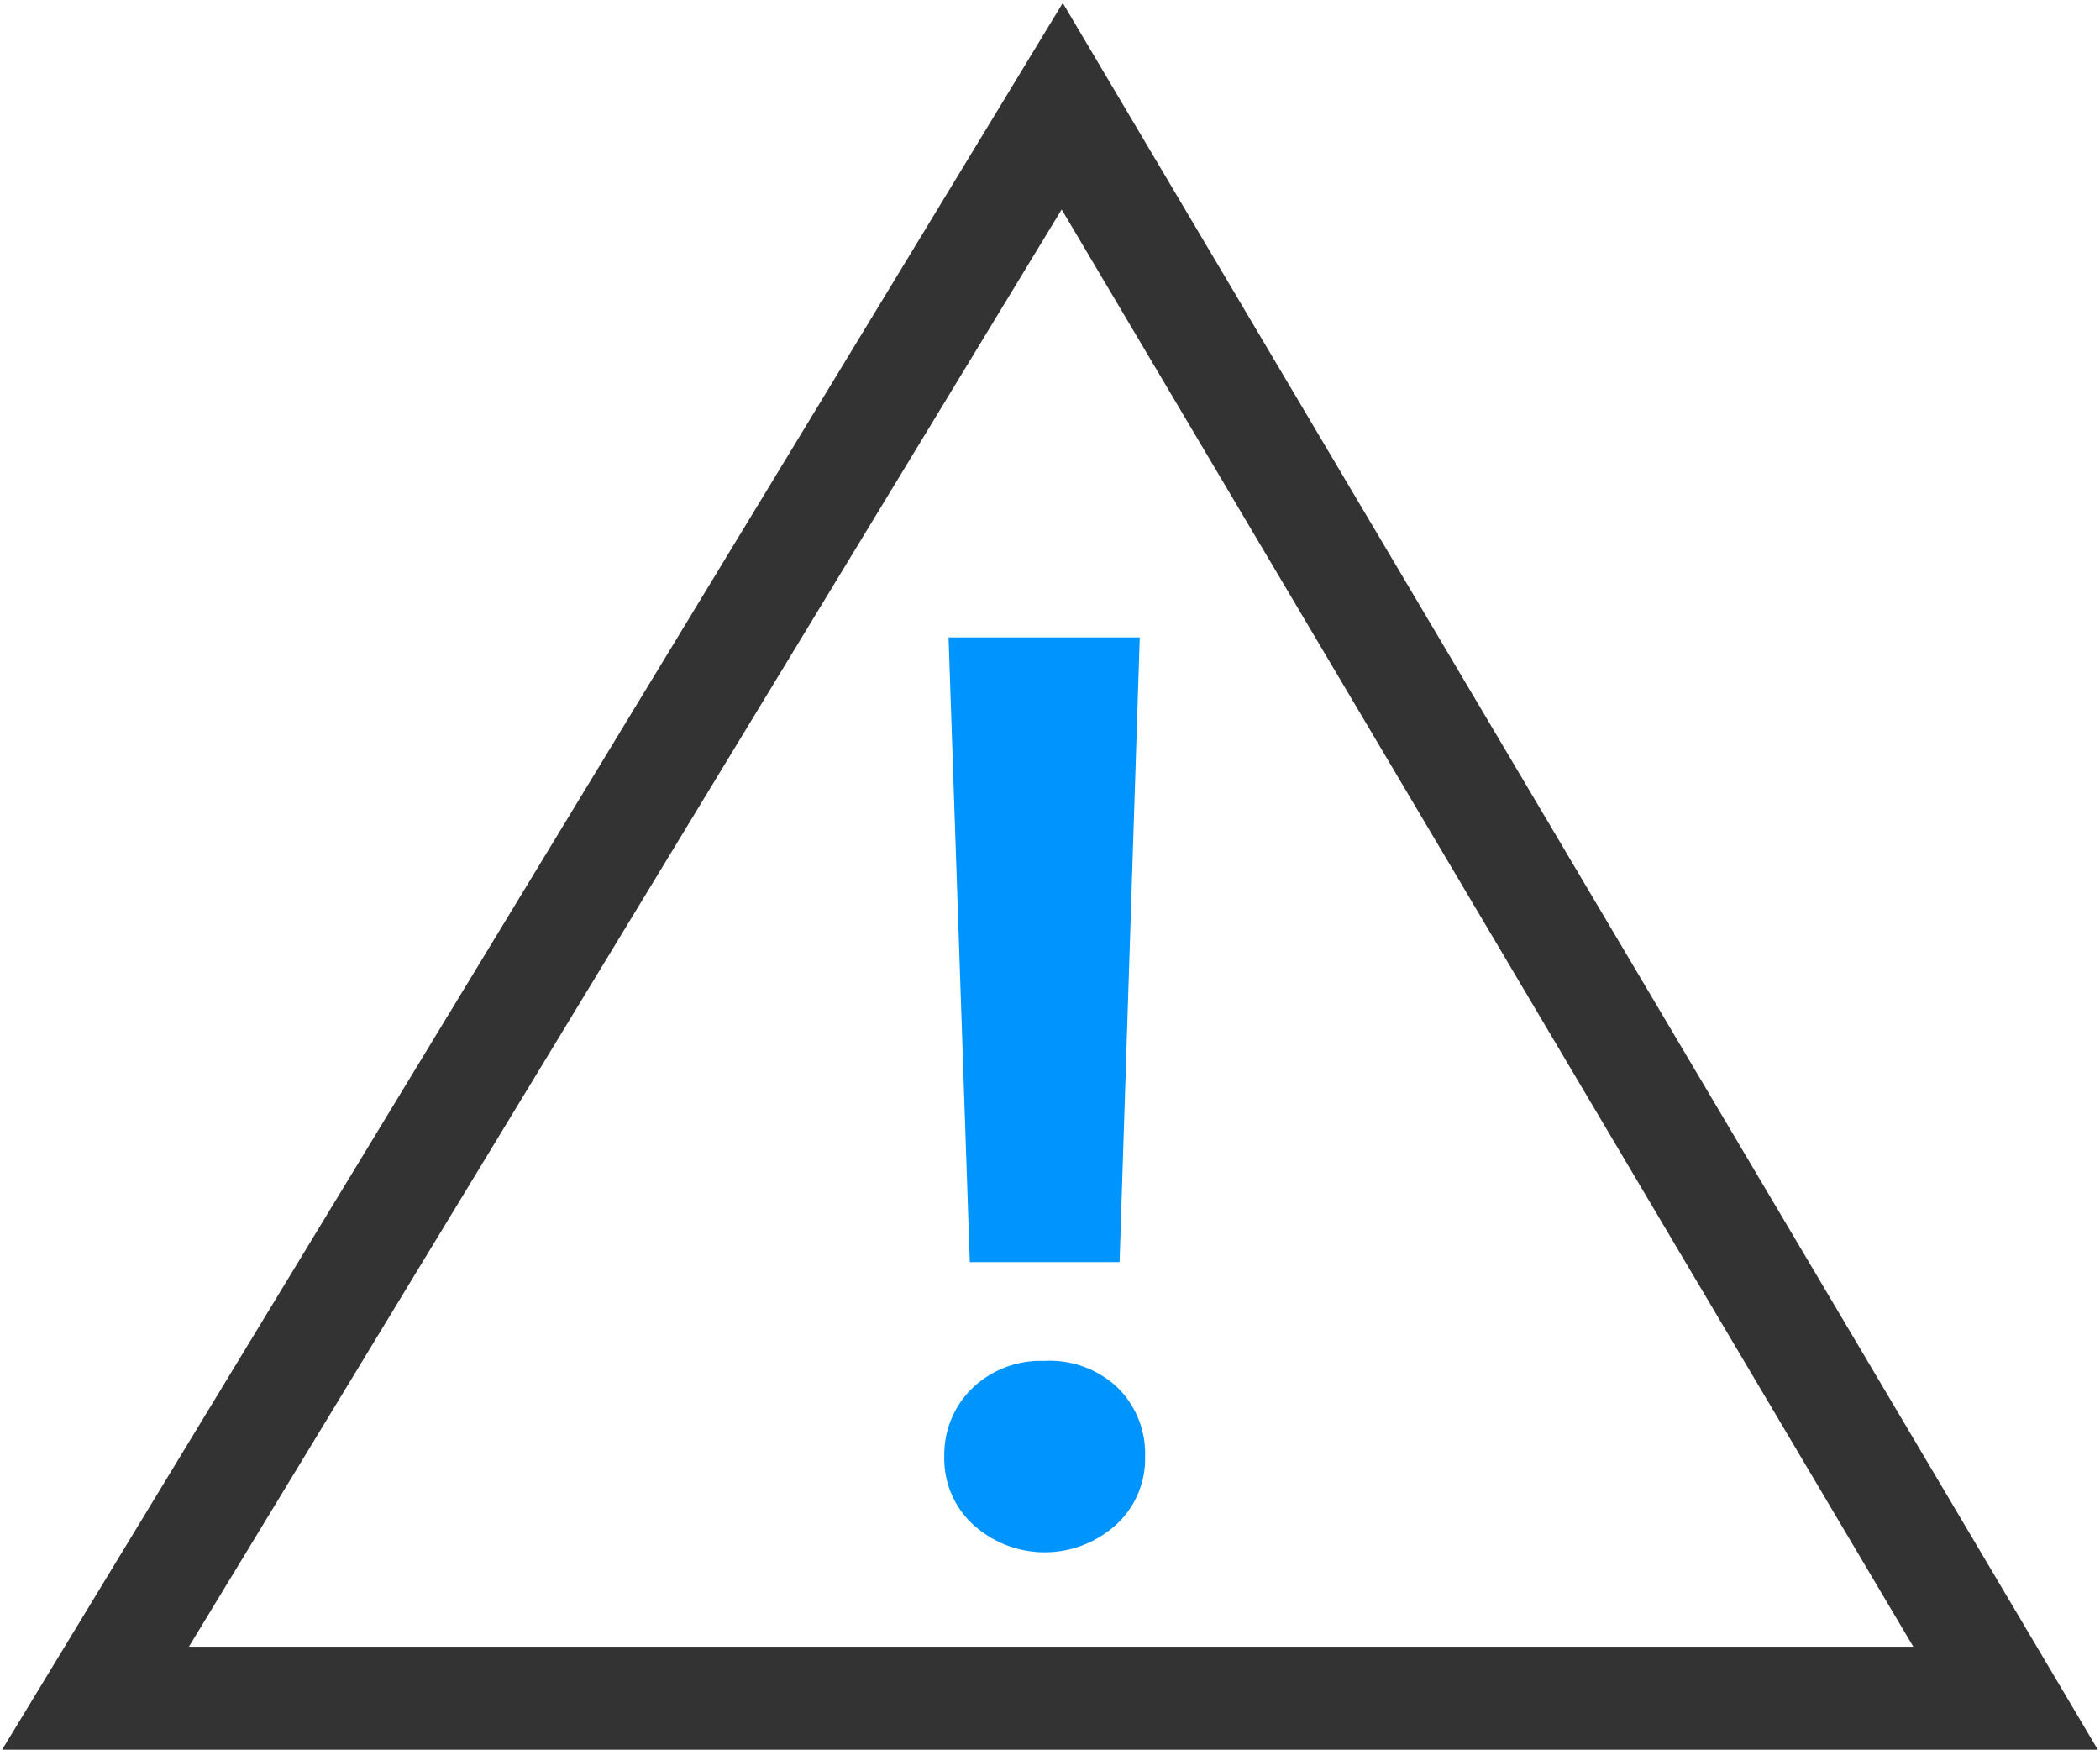 <svg xmlns="http://www.w3.org/2000/svg" viewBox="0 0 19.77 16.47"><path d="M10,1,.89,16h18Z" stroke="#333" fill="none"/><path d="M10.54,11.88H9.13L8.93,6h1.8Zm-.71.93a.93.93,0,0,1,.69.25.87.87,0,0,1,.26.65.84.84,0,0,1-.26.63,1,1,0,0,1-1.37,0,.84.84,0,0,1-.26-.63.87.87,0,0,1,.26-.64A.93.93,0,0,1,9.83,12.81Z" fill="#0094ff" stroke="none"/></svg>